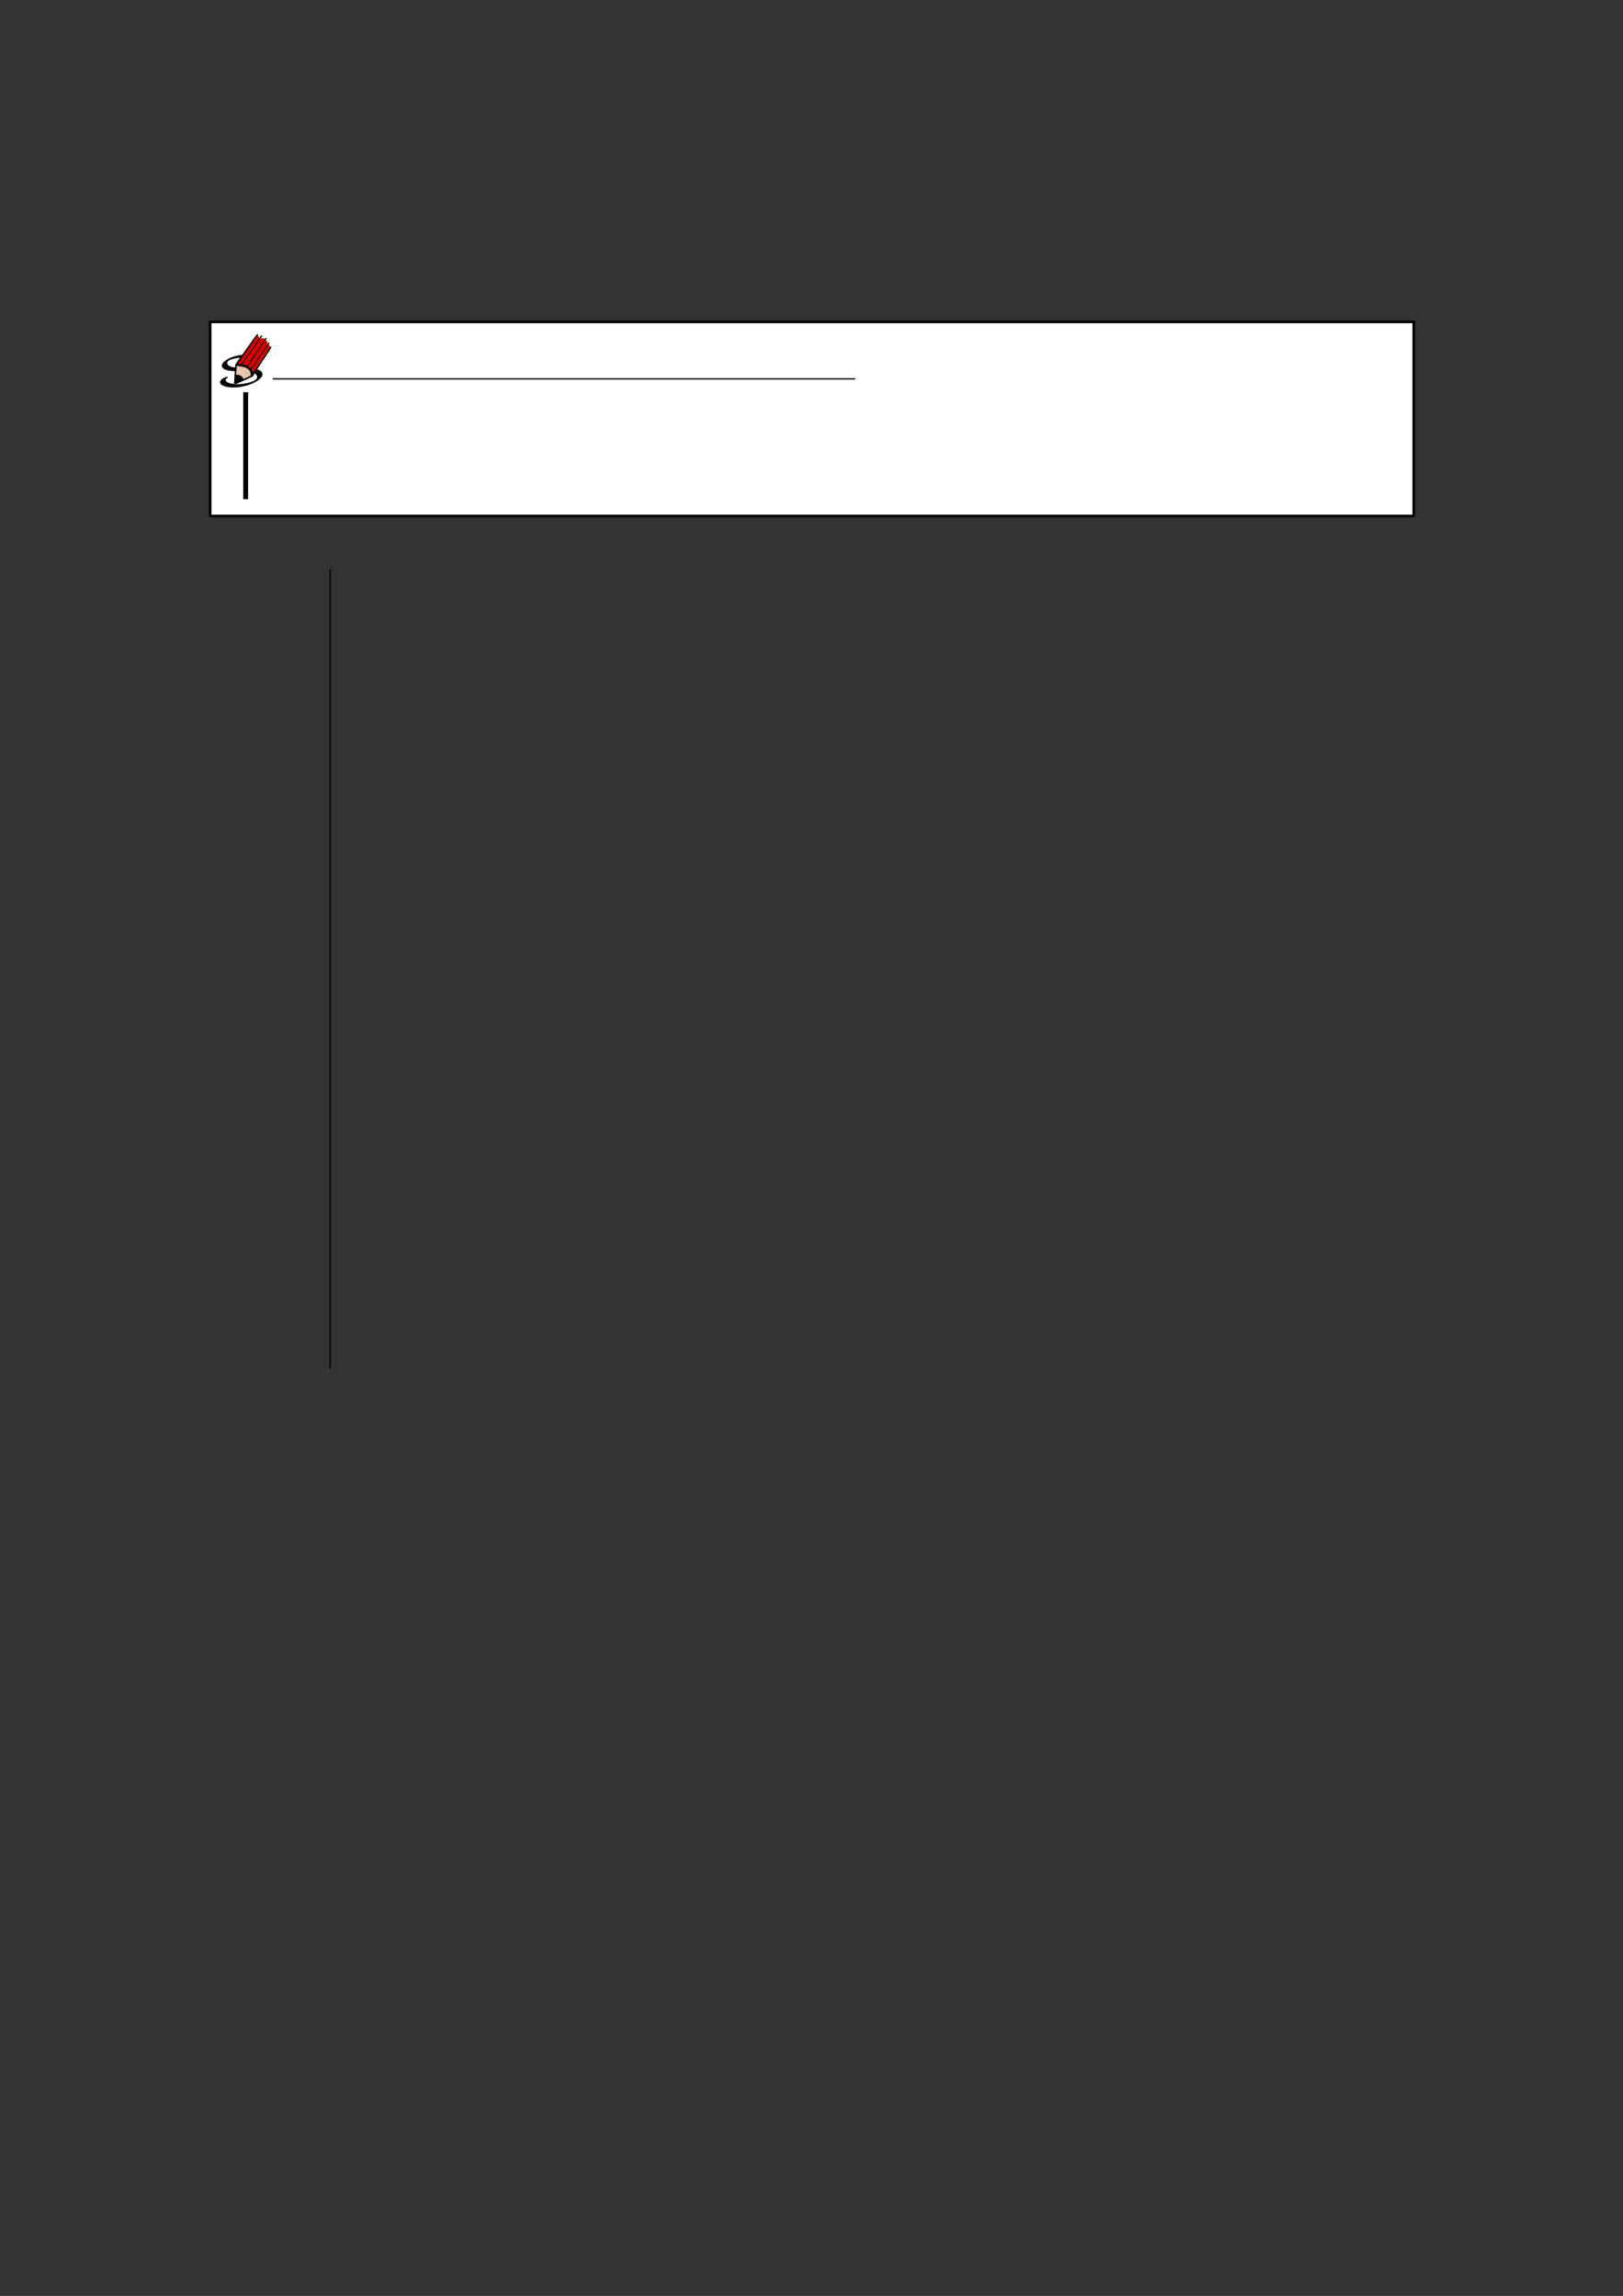 <?xml version="1.0" encoding="UTF-8" standalone="no"?>
<!DOCTYPE svg PUBLIC "-//W3C//DTD SVG 1.1//EN"
"http://www.w3.org/Graphics/SVG/1.1/DTD/svg11.dtd">
<svg viewBox="0 0 909 1286" version="1.1" xmlns="http://www.w3.org/2000/svg" xmlns:xlink="http://www.w3.org/1999/xlink">
<rect x="0" y="0" width="909" height="1286" fill="#333333" stroke="none"/>
<defs>
<clipPath id="c0_26"><path d="M123.1,218.7V187h29.1v31.7Z"/></clipPath>
<clipPath id="c1_26"><path d="M122.1,219.2V186.5H153v32.7Z"/></clipPath>
<style type="text/css"><![CDATA[
.g0_26{
fill: #FFFFFF;
}
.g1_26{
}
.g2_26{
fill: none;
stroke: #000000;
stroke-width: 0.459;
stroke-linecap: butt;
stroke-linejoin: round;
}
.g3_26{
fill: none;
stroke: #000000;
stroke-width: 0.722;
stroke-linecap: round;
stroke-linejoin: miter;
}
.g4_26{
fill: none;
stroke: #000000;
stroke-width: 0.722;
stroke-linecap: round;
stroke-linejoin: round;
}
.g5_26{
fill: #D40000;
}
.g6_26{
fill: none;
stroke: #000000;
stroke-width: 0.578;
stroke-linecap: round;
stroke-linejoin: miter;
}
.g7_26{
fill: #E9C6AF;
}
.g8_26{
fill: none;
stroke: #695000;
stroke-width: 0.152;
stroke-linecap: round;
stroke-linejoin: round;
}
.g9_26{
fill: none;
stroke: #000000;
stroke-width: 1.461;
stroke-linecap: butt;
stroke-linejoin: miter;
}
.ga_26{
fill: none;
stroke: #000000;
stroke-width: 0.73;
stroke-linecap: butt;
stroke-linejoin: miter;
}
.gb_26{
fill: none;
stroke: #000000;
stroke-width: 2.739;
stroke-linecap: butt;
stroke-linejoin: miter;
}
]]></style>
</defs>
<path d="M117.7,289V180.3H791.8V289Z" class="g0_26"/>
<path d="M117.7,289V180.3H791.8V289Z" class="g9_26"/>
<g clip-path="url(#c1_26)">
<path clip-path="url(#c0_26)" d="M126.4,212.4c0,0,1.5,-.9,1.2,-1.3c-.1,-.1,-.3,-.1,-.6,0c-1.6,.3,-5,2.1,-3.3,4.1c1.4,1.6,6.4,2.4,11.7,1.4c7.3,-1.4,13.5,-5.5,11.1,-8.3c-1.6,-2,-6.7,-2.1,-10.8,-2.2c-2.1,0,-6.6,-.1,-8,-1.7c-.6,-.7,-.5,-1.6,.1,-2.2c1,-.9,3.8,-1.4,4,-1.5c.7,-.1,2.5,-.4,4.6,-.3c1.1,0,2.5,0,3.2,.9c.2,.3,.4,.6,.4,.7c0,0,0,.1,.1,.2c.1,.1,.4,.1,.5,.1c.5,-.1,1.5,-.5,2,-1.1c.3,-.2,.8,-.6,0,-1.5c-.9,-1.1,-2.3,-1.2,-4,-1.2c-2.3,0,-4.1,.4,-4.9,.5c-5.8,1.1,-11.1,4.6,-9,7c1.5,1.9,6.3,1.9,9,1.9c3.9,.1,8.4,.3,9.8,2c.6,.7,.9,1.9,-.4,2.9c-1.2,.9,-4,1.7,-5.8,2c-4.4,.9,-9.4,.2,-10.6,-1.2c0,-.1,-.5,-.6,-.3,-1.2Z" class="g1_26"/>
<path d="M131.5,214.8l-.2,-.2l.3,-4.6q.3,-5.6,.5,-5.9c.1,-.2,1.6,-2.3,3.3,-4.6c1.7,-2.4,4.3,-6.1,5.9,-8.3c1.5,-2.2,2.8,-3.9,2.9,-3.9c.4,0,.1,.4,-1.8,3.1c-1.2,1.6,-3.7,5.3,-5.7,8.1c-2,2.9,-3.6,5.2,-3.6,5.2c0,0,.5,.1,1,.2c2,.2,3.3,.5,4.5,1.2c.6,.3,1,.5,1.5,1.1c.8,.8,1.2,1.4,1.4,2.2c.1,.3,.1,.5,.2,.5c.1,0,.7,-.8,5.2,-7.6c2.4,-3.7,4.5,-6.7,4.6,-6.8c.2,-.3,.4,-.1,.2,.2c0,.1,-1.5,2.4,-3.2,5c-1.8,2.7,-3.8,5.7,-4.5,6.8c-1.5,2.4,-2.1,3.3,-2.3,3.8c-.2,.3,-.3,.4,-.9,.7c-.8,.4,-8.7,3.9,-8.9,4c-.1,0,-.3,-.1,-.4,-.2Z" class="g1_26"/>
<path d="M135.2,212.8c2.2,-.9,4,-1.7,4.6,-2q.7,-.4,.7,-1.4c-.2,-1.7,-1.4,-3.1,-3.6,-3.8c-1.2,-.4,-4.3,-.8,-4.4,-.6c0,0,-.1,1.5,-.2,3.1c-.1,1.7,-.2,3.3,-.2,3.6c-.1,1.2,.1,1.5,-.2,2.6c.1,.1,1.8,-.8,1.8,-.8c.1,0,.7,-.3,1.5,-.7Z" class="g1_26"/>
<path d="M131.5,214.8l-.2,-.2l.3,-4.6q.3,-5.6,.5,-5.9c.1,-.2,1.6,-2.3,3.3,-4.6c1.7,-2.4,4.3,-6.1,5.9,-8.3c1.5,-2.2,2.8,-3.9,2.9,-3.9c.4,0,.1,.4,-1.8,3.1c-1.2,1.6,-3.7,5.3,-5.7,8.1c-2,2.9,-3.6,5.2,-3.6,5.2c0,0,.5,.1,1,.2c2,.2,3.3,.5,4.5,1.2c.6,.3,1,.5,1.5,1.1c.8,.8,1.2,1.4,1.4,2.2c.1,.3,.1,.5,.2,.5c.1,0,.7,-.8,5.2,-7.6c2.4,-3.7,4.5,-6.7,4.6,-6.8c.2,-.3,.4,-.1,.2,.2c0,.1,-1.5,2.4,-3.2,5c-1.8,2.7,-3.8,5.7,-4.5,6.8c-1.5,2.4,-2.1,3.3,-2.3,3.8c-.2,.3,-.3,.4,-.9,.7c-.8,.4,-8.7,3.9,-8.9,4c-.1,0,-.3,-.1,-.4,-.2Zm3.7,-2c2.2,-.9,4,-1.7,4.6,-2q.7,-.4,.7,-1.4c-.2,-1.7,-1.4,-3.1,-3.6,-3.8c-1.2,-.4,-4.3,-.8,-4.4,-.6c0,0,-.1,1.5,-.2,3.1c-.1,1.7,-.2,3.3,-.2,3.6c-.1,1.2,.1,1.5,-.2,2.6c.1,.1,1.8,-.8,1.8,-.8c.1,0,.7,-.3,1.5,-.7Z" class="g2_26"/>
<path d="M135.3,204.2l11.2,-16m-8.2,17.2L149,189.6" class="g3_26"/>
<path d="M140.4,207.1l10,-14.5l.2,-.3" class="g4_26"/>
<path d="M134.1,203.8c-.4,0,-.8,-.1,-.9,-.1c0,0,2.5,-3.7,6.7,-9.6c1.9,-2.7,3.6,-5.2,3.8,-5.5c.2,-.4,.4,-.7,.5,-.7c.1,0,.7,.5,.9,.7c.1,.4,.1,.6,-.1,1.1c-.2,.5,-9.8,14.3,-9.9,14.3c-.1,0,-.5,-.1,-1,-.2Z" class="g5_26"/>
<path d="M137.6,204.6c-.2,-.1,-.8,-.3,-1.2,-.4l-.7,-.1l.3,-.4c.1,-.2,2.3,-3.3,4.8,-7l4.7,-6.7l.5,-.2c.9,-.5,1.6,-.5,2.1,0l.3,.3l-5,7.4c-3.1,4.4,-5.1,7.3,-5.1,7.3c-.1,0,-.4,-.1,-.7,-.2Z" class="g5_26"/>
<path d="M140,206c-.2,-.2,-.6,-.5,-.8,-.6c-.2,-.1,-.3,-.3,-.3,-.3c0,-.1,9.4,-14,9.8,-14.6c.1,-.1,.5,.3,.8,.7c.3,.4,.3,.6,.4,1c0,.4,0,.7,-.1,.8c-.2,.3,-9.1,13.1,-9.2,13.3c-.2,.2,-.2,.1,-.6,-.3Z" class="g5_26"/>
<path d="M141.6,208.7c0,-.1,-.1,-.3,-.1,-.6c-.1,-.2,-.3,-.6,-.4,-.8l-.3,-.4l4.7,-6.8c2.6,-3.7,4.8,-6.8,4.8,-6.8c.4,0,1,.7,1,1.1c0,.2,-.6,1.2,-1.9,3.1c-1.1,1.6,-3.1,4.6,-4.6,6.8c-3,4.4,-3.1,4.6,-3.2,4.4Z" class="g5_26"/>
<path d="M131.9,210.2c2.3,-.1,3.6,.7,4.1,2.3" class="g6_26"/>
<path d="M132,214.1c0,-.4,.1,-.4,.1,-1.3c0,-.8,0,-1,0,-1.4c0,-.2,0,-.6,0,-.7l.1,-.2c.1,0,.6,0,.7,0c.4,0,.8,.1,1.1,.2c.2,.1,.4,.2,.6,.3c.2,.1,.3,.2,.4,.4c.3,.2,.4,.4,.6,.7c0,.2,.1,.5,.1,.5c0,0,-1.5,.7,-1.8,.8c-.1,0,-.2,.1,-.3,.1c-1.1,.6,-1.4,.7,-1.6,.8Z" class="g1_26"/>
<path d="M136.2,212c-.6,-1.2,-1.8,-2,-3.4,-2.1l-.6,-.1v-.4c.1,-.3,.1,-1.3,.2,-2.2c0,-1,.1,-1.8,.1,-2l.1,-.2h.7c.8,.1,2.3,.3,3.1,.5c1.7,.5,3.1,1.4,3.6,2.5c.4,.8,.6,2.1,.3,2.4c-.1,.2,-.8,.5,-2.5,1.3c-1.6,.7,-1.5,.7,-1.6,.3Z" class="g7_26"/>
<path d="M136.2,212c-.6,-1.2,-1.8,-2,-3.4,-2.1l-.6,-.1v-.4c.1,-.3,.1,-1.3,.2,-2.2c0,-1,.1,-1.8,.1,-2l.1,-.2h.7c.8,.1,2.3,.3,3.1,.5c1.7,.5,3.1,1.4,3.6,2.5c.4,.8,.6,2.1,.3,2.4c-.1,.2,-.8,.5,-2.5,1.3c-1.6,.7,-1.5,.7,-1.6,.3Z" class="g8_26"/>
</g>
<path d="M152.7,212.2H479" class="ga_26"/>
<path d="M137.6,219.7v59.9" class="gb_26"/>
<path d="M184.9,384.2V319m0,154.6V384.2m0,142.4v-53m0,142.4V526.6m0,170V616m0,127V696.6m0,70.1V743" class="ga_26"/>
</svg>